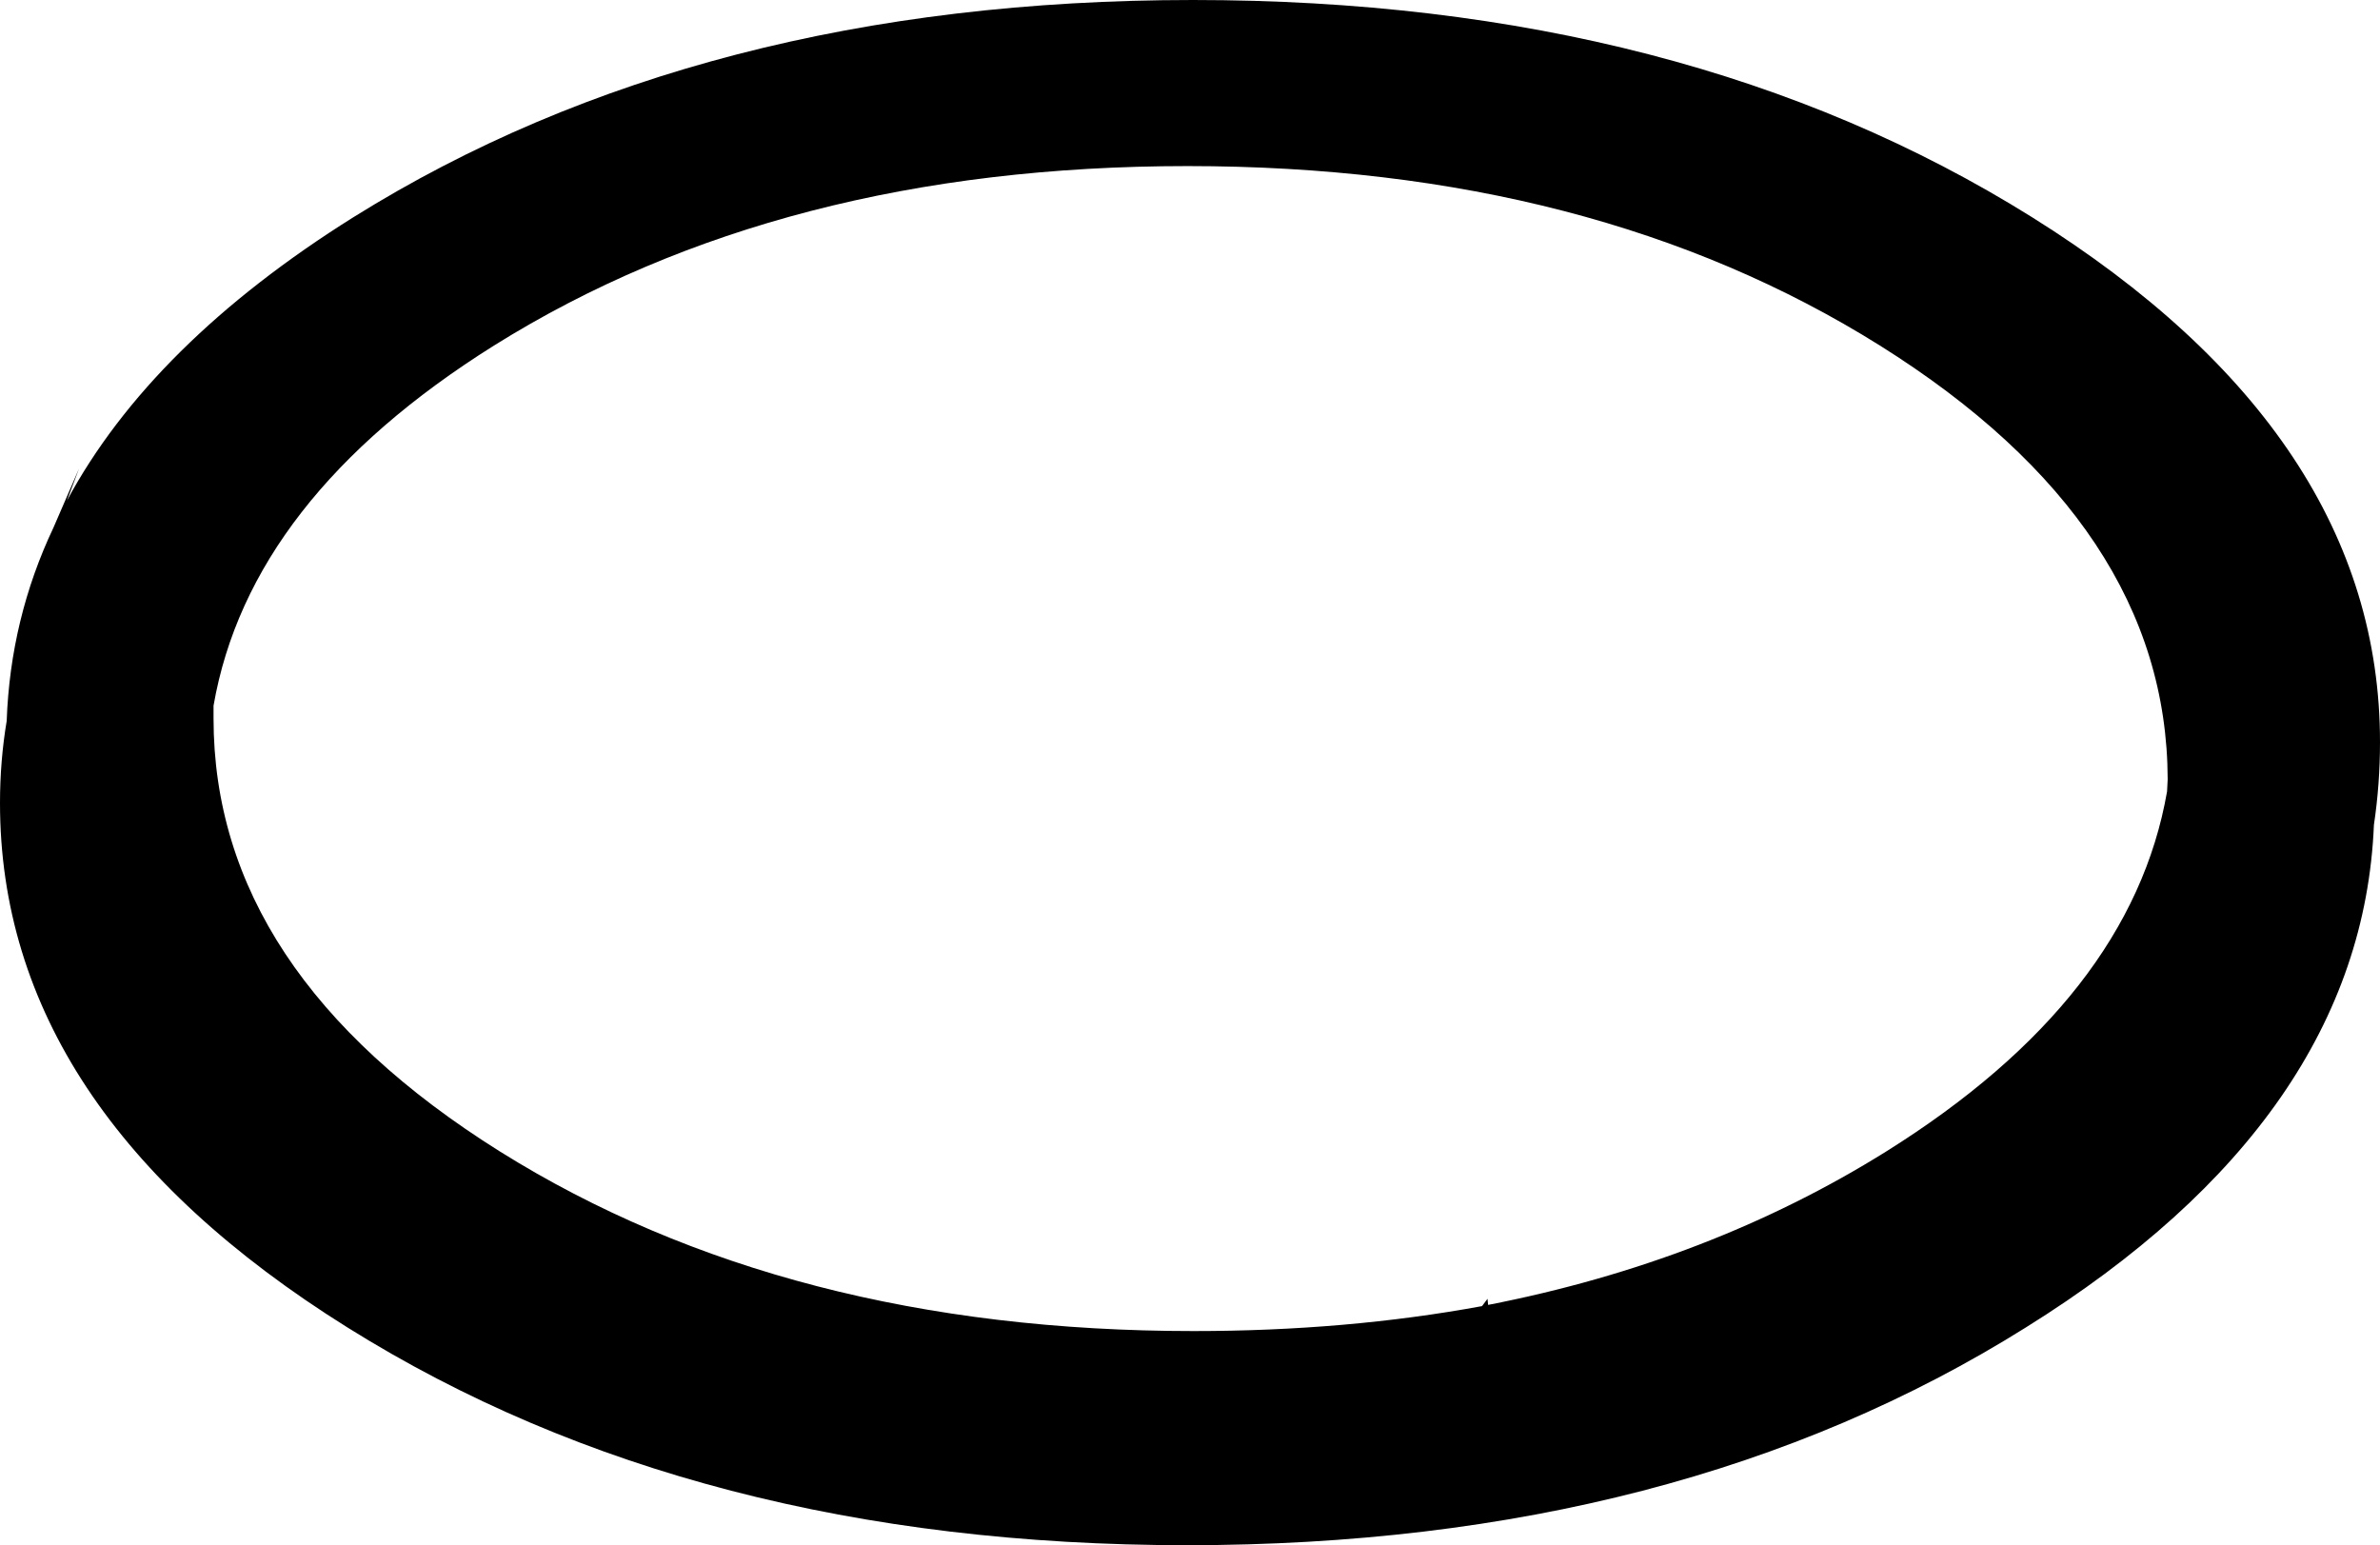 <?xml version="1.0" encoding="UTF-8" standalone="no"?>
<svg xmlns:xlink="http://www.w3.org/1999/xlink" height="127.0px" width="195.6px" xmlns="http://www.w3.org/2000/svg">
  <g transform="matrix(1.0, 0.0, 0.0, 1.0, 2.4, -22.6)">
    <path d="M192.7 90.4 Q191.7 114.5 164.1 131.7 135.55 149.6 95.15 149.6 54.75 149.6 26.15 131.7 -2.4 113.85 -2.4 88.6 -2.4 85.15 -1.85 81.85 -1.55 73.45 2.0 65.95 L4.1 61.1 3.1 63.75 Q10.05 50.85 26.65 40.45 55.25 22.6 95.65 22.6 136.05 22.6 164.6 40.45 193.2 58.35 193.2 83.6 193.2 87.05 192.7 90.4 M175.7 87.65 L175.75 86.65 Q175.7 65.8 152.1 51.0 128.55 36.25 95.2 36.25 61.8 36.25 38.2 51.0 18.1 63.6 15.15 80.6 L15.15 81.65 Q15.15 102.5 38.7 117.25 62.3 132.0 95.7 132.0 108.25 132.0 119.4 129.95 L119.85 129.35 119.9 129.85 Q138.1 126.3 152.6 117.25 172.75 104.65 175.7 87.65" fill="#000000" fill-rule="evenodd" stroke="none"/>
  </g>
</svg>
